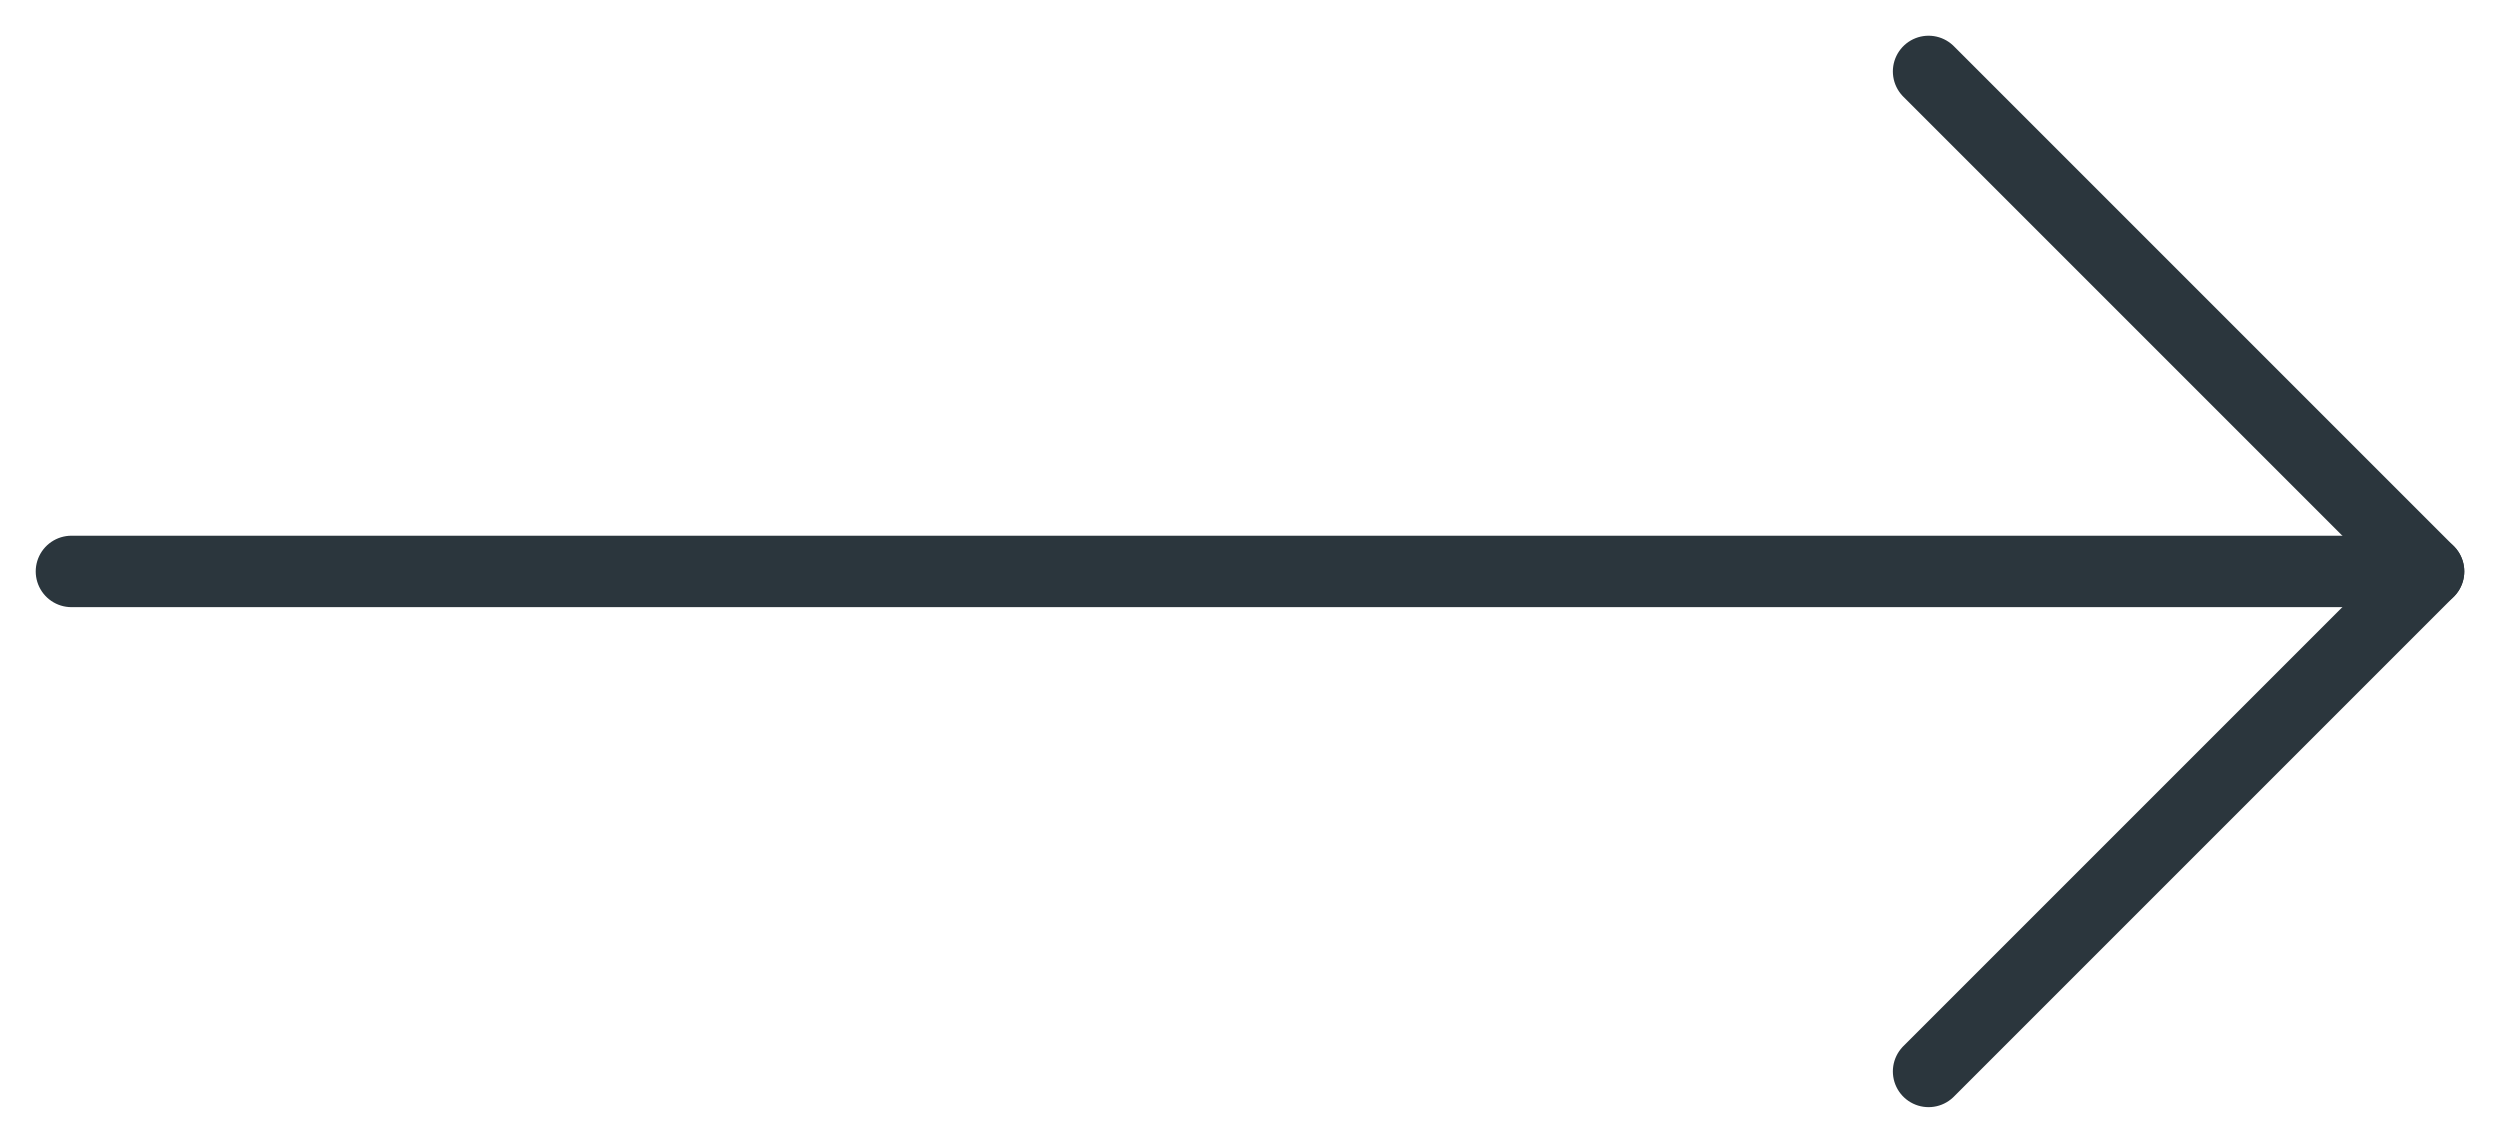 <svg width="35" height="16" viewBox="0 0 35 16" fill="none" xmlns="http://www.w3.org/2000/svg">
<path d="M1 8L34 8" stroke="#2B363D" stroke-linecap="round" stroke-linejoin="round"/>
<path d="M27 1L34 8L27 15" stroke="#2B363D" stroke-linecap="round" stroke-linejoin="round"/>
</svg>
